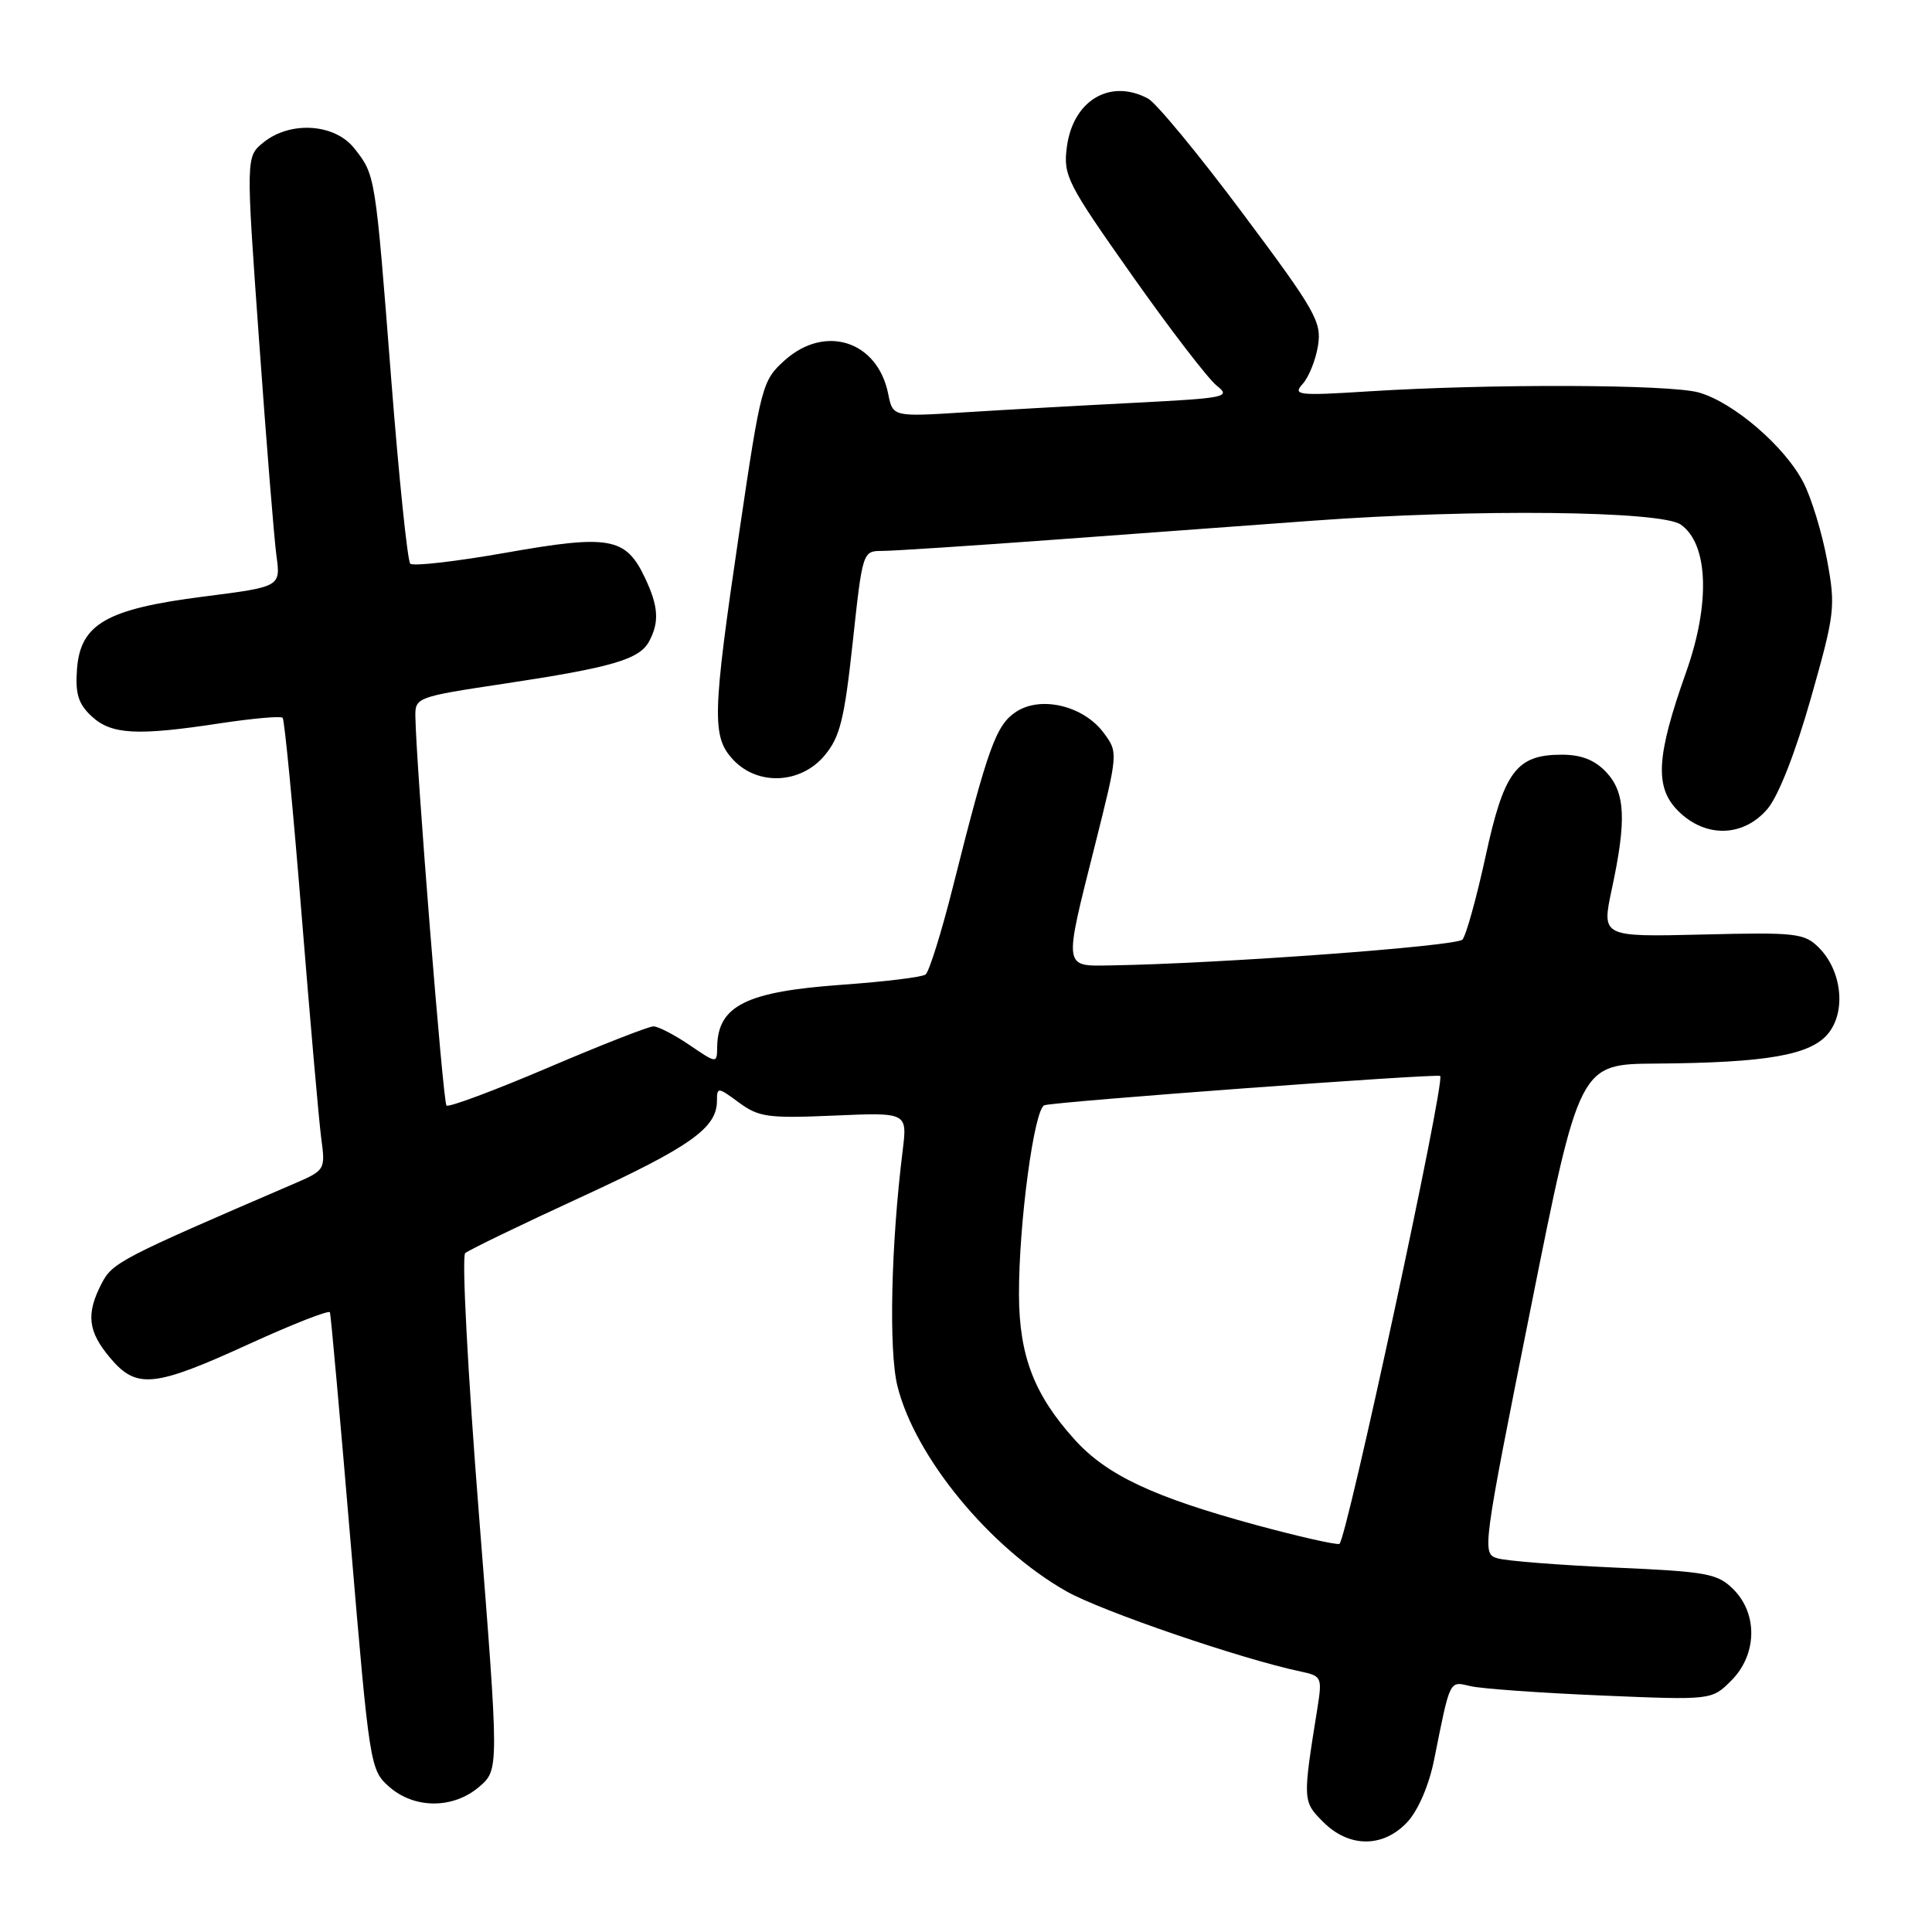 <?xml version="1.0" encoding="UTF-8" standalone="no"?>
<!DOCTYPE svg PUBLIC "-//W3C//DTD SVG 1.1//EN" "http://www.w3.org/Graphics/SVG/1.1/DTD/svg11.dtd" >
<svg xmlns="http://www.w3.org/2000/svg" xmlns:xlink="http://www.w3.org/1999/xlink" version="1.1" viewBox="0 0 256 256">
 <g >
 <path fill="currentColor"
d=" M 186.50 241.41 C 187.92 239.87 189.36 236.53 190.03 233.16 C 192.20 222.36 192.00 222.76 194.88 223.43 C 196.32 223.76 204.09 224.32 212.15 224.66 C 226.81 225.28 226.81 225.28 229.40 222.69 C 232.82 219.27 232.95 213.86 229.69 210.60 C 227.59 208.50 226.23 208.25 213.94 207.71 C 206.55 207.38 199.56 206.83 198.41 206.48 C 196.36 205.86 196.42 205.37 202.81 173.43 C 209.29 141.00 209.29 141.00 219.40 140.93 C 234.12 140.82 239.93 139.81 242.26 136.93 C 244.64 133.99 244.05 128.60 241.00 125.56 C 239.09 123.65 237.98 123.52 225.58 123.83 C 212.22 124.15 212.22 124.15 213.57 117.83 C 215.54 108.65 215.37 105.02 212.83 102.31 C 211.31 100.70 209.53 100.00 206.94 100.00 C 200.94 100.00 199.28 102.21 196.84 113.50 C 195.64 119.00 194.27 123.95 193.78 124.50 C 193.01 125.38 161.56 127.69 147.25 127.92 C 140.84 128.02 140.92 128.55 145.09 111.98 C 148.16 99.75 148.17 99.70 146.24 97.10 C 143.58 93.52 137.93 92.16 134.65 94.31 C 131.98 96.06 130.93 98.97 126.27 117.50 C 124.75 123.55 123.11 128.78 122.64 129.13 C 122.16 129.48 117.21 130.08 111.64 130.48 C 98.88 131.38 95.11 133.25 95.03 138.72 C 95.00 140.94 95.00 140.94 91.36 138.47 C 89.36 137.11 87.21 136.00 86.58 136.00 C 85.96 136.00 79.64 138.47 72.55 141.50 C 65.46 144.52 59.43 146.77 59.16 146.49 C 58.70 146.04 55.13 101.29 55.04 94.93 C 55.00 92.42 55.24 92.33 66.75 90.60 C 81.11 88.44 84.72 87.38 86.01 84.99 C 87.39 82.41 87.25 80.33 85.45 76.54 C 82.92 71.20 80.76 70.81 67.08 73.23 C 60.45 74.40 54.73 75.06 54.36 74.69 C 54.00 74.33 52.86 63.34 51.84 50.26 C 49.72 23.05 49.75 23.22 46.95 19.66 C 44.36 16.37 38.47 15.99 34.90 18.88 C 32.58 20.76 32.58 20.76 34.33 45.13 C 35.29 58.53 36.32 71.36 36.63 73.63 C 37.19 77.75 37.19 77.75 26.98 79.05 C 14.10 80.69 10.64 82.68 10.20 88.69 C 9.96 91.93 10.38 93.28 12.14 94.91 C 14.75 97.34 18.13 97.53 29.24 95.83 C 33.50 95.19 37.19 94.86 37.45 95.11 C 37.70 95.36 38.82 107.03 39.95 121.03 C 41.08 135.04 42.25 148.42 42.56 150.78 C 43.13 155.04 43.11 155.06 38.82 156.91 C 15.93 166.76 14.90 167.30 13.46 170.08 C 11.38 174.11 11.64 176.42 14.59 179.92 C 18.09 184.09 20.41 183.85 33.00 178.09 C 38.78 175.45 43.60 173.56 43.72 173.89 C 43.84 174.23 45.08 188.00 46.47 204.50 C 48.96 233.96 49.05 234.54 51.56 236.75 C 54.92 239.71 60.06 239.71 63.51 236.75 C 66.13 234.49 66.13 234.49 63.46 200.65 C 61.99 182.04 61.17 166.47 61.64 166.05 C 62.12 165.63 69.03 162.29 77.00 158.62 C 91.50 151.94 95.00 149.46 95.00 145.86 C 95.00 144.02 95.12 144.03 97.91 146.09 C 100.54 148.03 101.78 148.20 110.53 147.82 C 120.23 147.40 120.23 147.40 119.61 152.45 C 118.06 164.91 117.75 178.94 118.91 183.64 C 121.23 193.04 131.16 205.11 141.29 210.85 C 145.90 213.47 164.53 219.85 172.37 221.49 C 175.12 222.07 175.21 222.27 174.57 226.30 C 172.60 238.60 172.60 238.69 175.33 241.42 C 178.77 244.87 183.30 244.86 186.50 241.41 Z  M 234.22 107.16 C 235.67 105.43 237.92 99.68 239.95 92.52 C 243.14 81.28 243.24 80.42 242.10 74.22 C 241.44 70.65 240.04 66.03 238.98 63.97 C 236.55 59.19 229.67 53.28 225.07 52.00 C 221.16 50.92 197.41 50.84 181.32 51.86 C 171.96 52.45 171.26 52.37 172.61 50.87 C 173.42 49.98 174.34 47.70 174.64 45.81 C 175.15 42.66 174.33 41.20 164.65 28.25 C 158.85 20.48 153.21 13.65 152.12 13.06 C 147.08 10.37 142.16 13.31 141.36 19.51 C 140.87 23.26 141.40 24.30 150.01 36.50 C 155.05 43.65 160.10 50.22 161.23 51.11 C 163.14 52.61 162.46 52.75 150.39 53.37 C 143.30 53.73 133.18 54.30 127.90 54.63 C 118.30 55.24 118.30 55.24 117.69 52.19 C 116.29 45.18 109.34 42.93 103.97 47.75 C 101.00 50.42 100.83 51.06 97.96 70.50 C 94.37 94.82 94.30 97.63 97.17 100.69 C 100.42 104.14 106.09 103.88 109.25 100.12 C 111.30 97.68 111.88 95.36 112.99 85.12 C 114.29 73.07 114.31 73.00 116.90 73.00 C 118.33 73.00 128.72 72.32 140.00 71.49 C 151.28 70.66 166.59 69.53 174.03 68.99 C 195.49 67.42 220.10 67.68 222.71 69.51 C 226.36 72.06 226.65 79.94 223.44 89.00 C 219.46 100.21 219.22 104.31 222.36 107.45 C 225.97 111.07 231.03 110.94 234.22 107.16 Z  M 166.50 202.09 C 152.85 198.38 146.67 195.48 142.41 190.77 C 137.03 184.82 135.05 179.66 135.02 171.57 C 134.99 162.13 137.03 146.91 138.39 146.45 C 139.79 145.97 190.38 142.23 190.83 142.57 C 191.56 143.13 178.36 204.37 177.47 204.58 C 176.94 204.70 172.00 203.58 166.50 202.09 Z "/>
</g>
</svg>